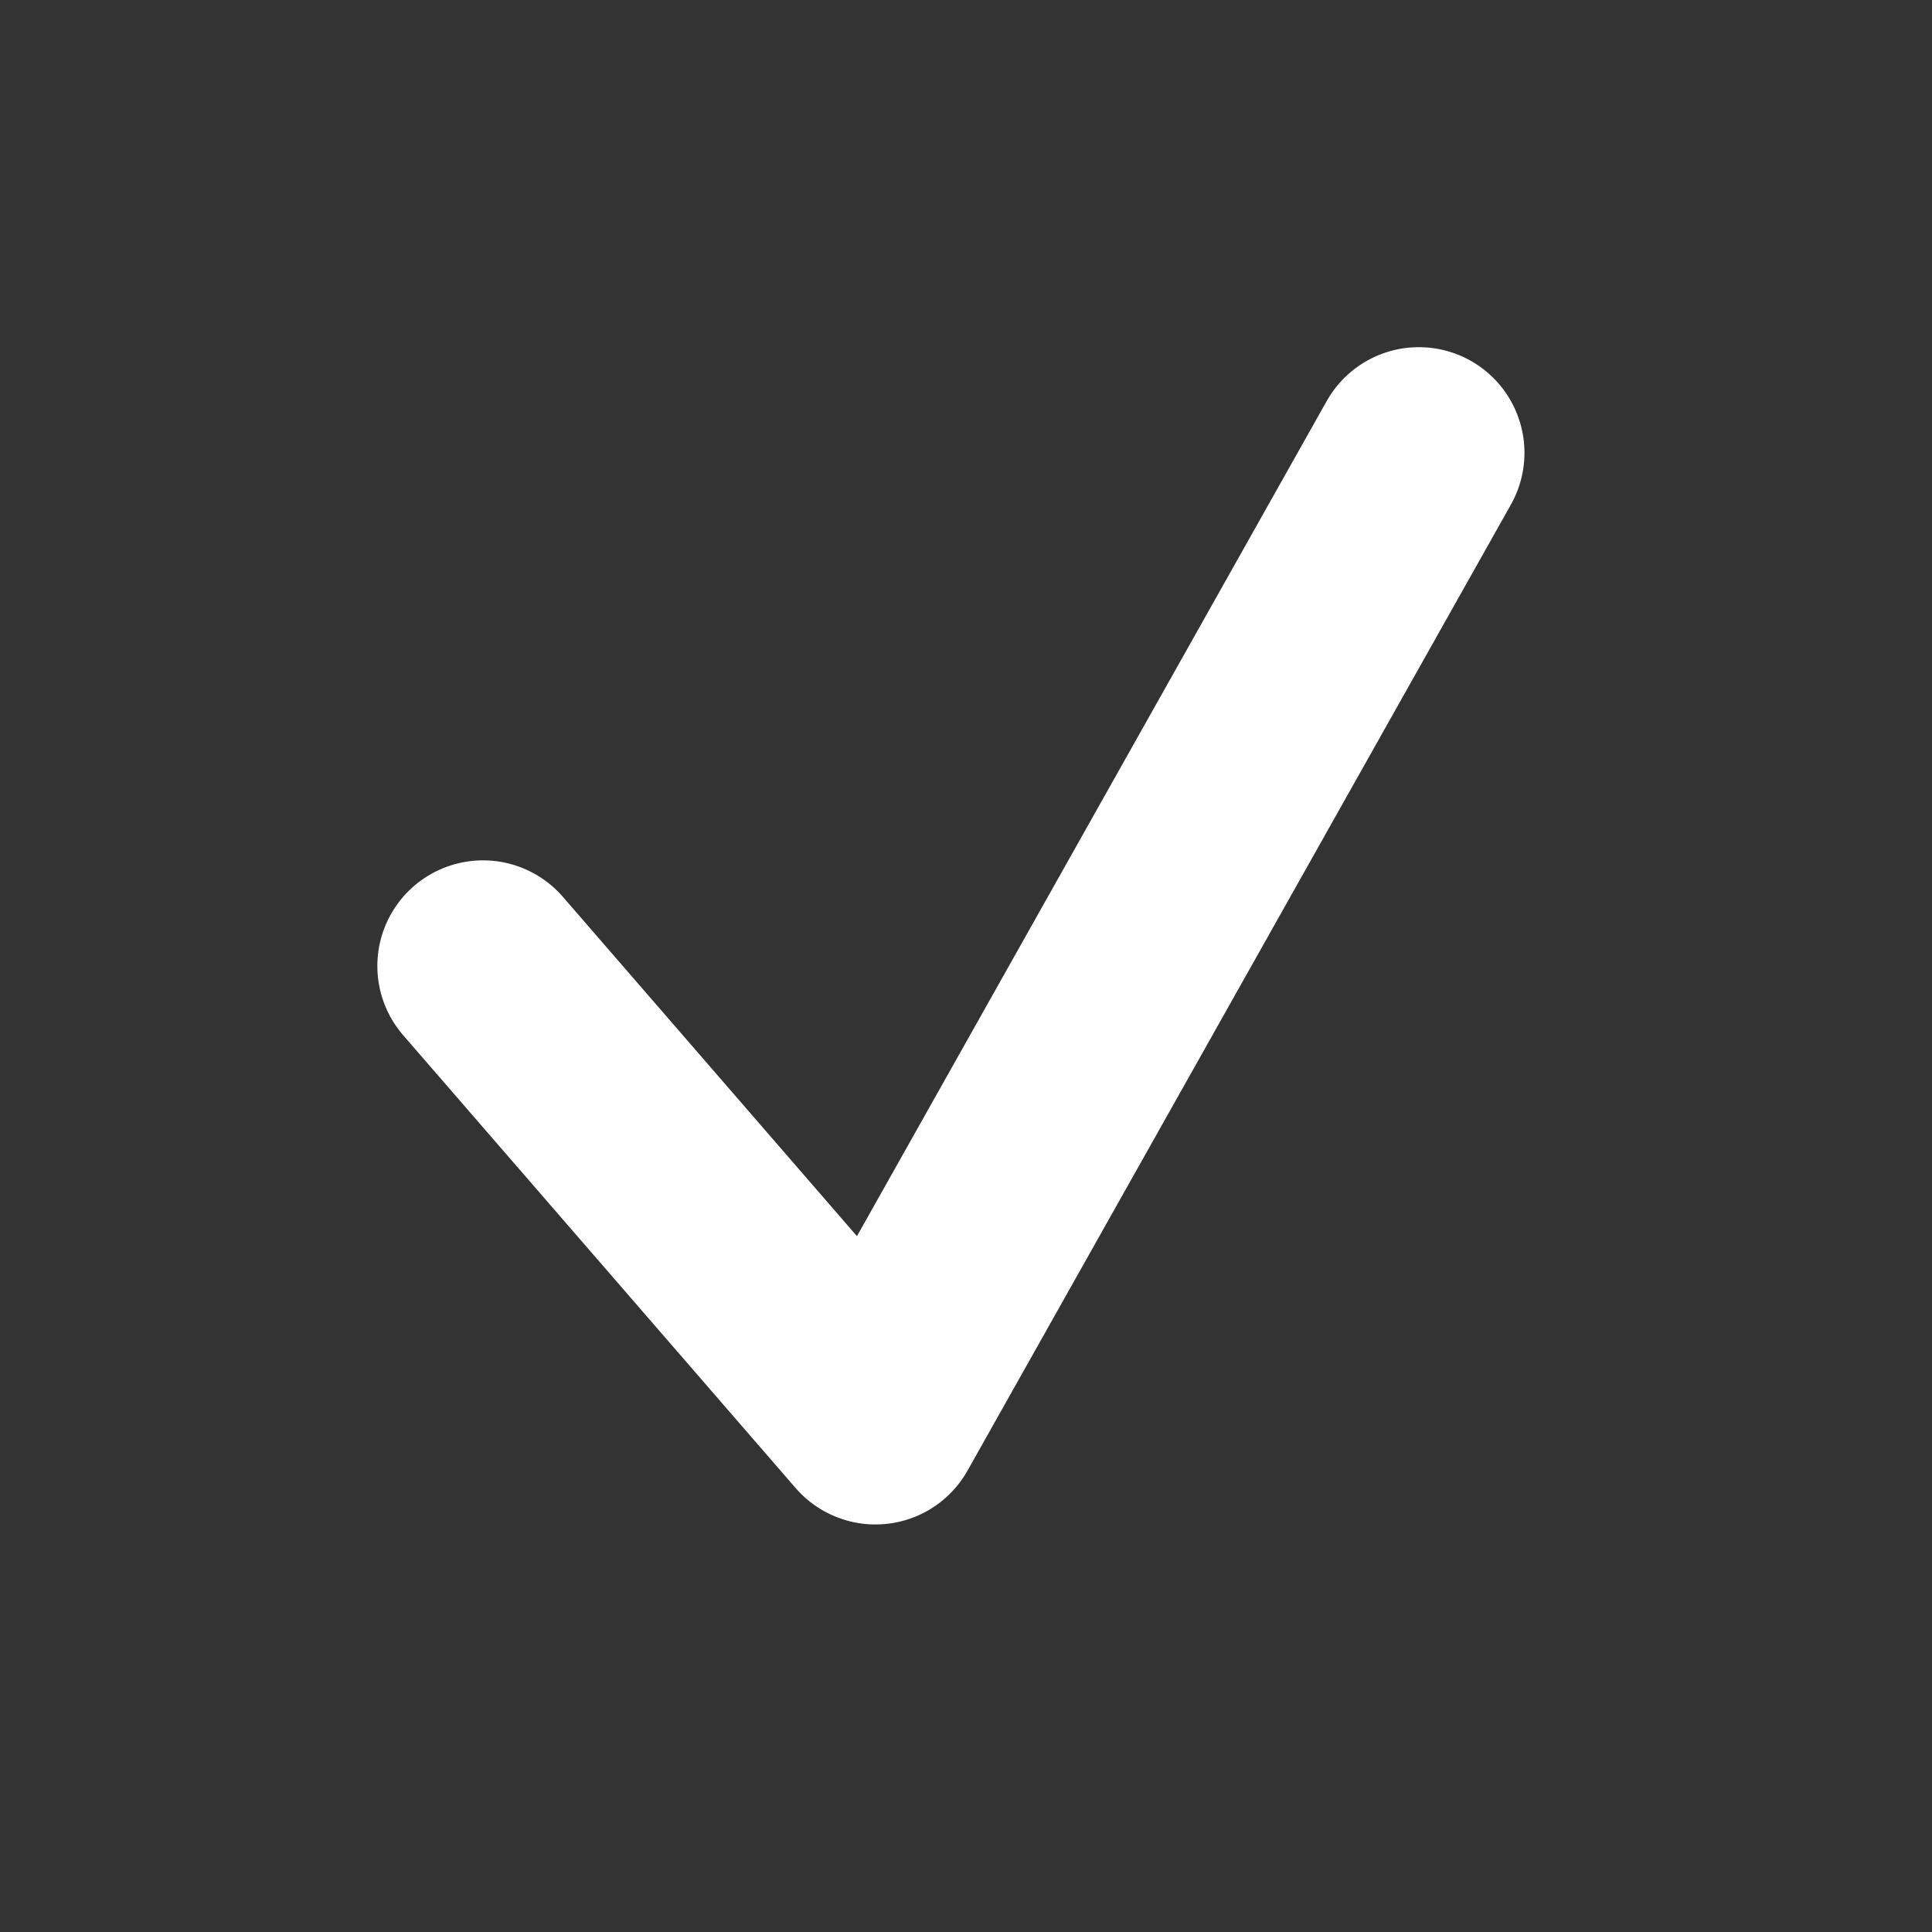<svg width="16" height="16" viewBox="0 0 16 16" fill="none" xmlns="http://www.w3.org/2000/svg">
<rect x="0" y="0" width="16" height="16" fill="#333333" stroke="none"/>
<path d="M4 8L7.25 11.75L11.75 3.75" stroke="white" stroke-width="1.75" stroke-linecap="round" stroke-linejoin="round"/>
</svg>
